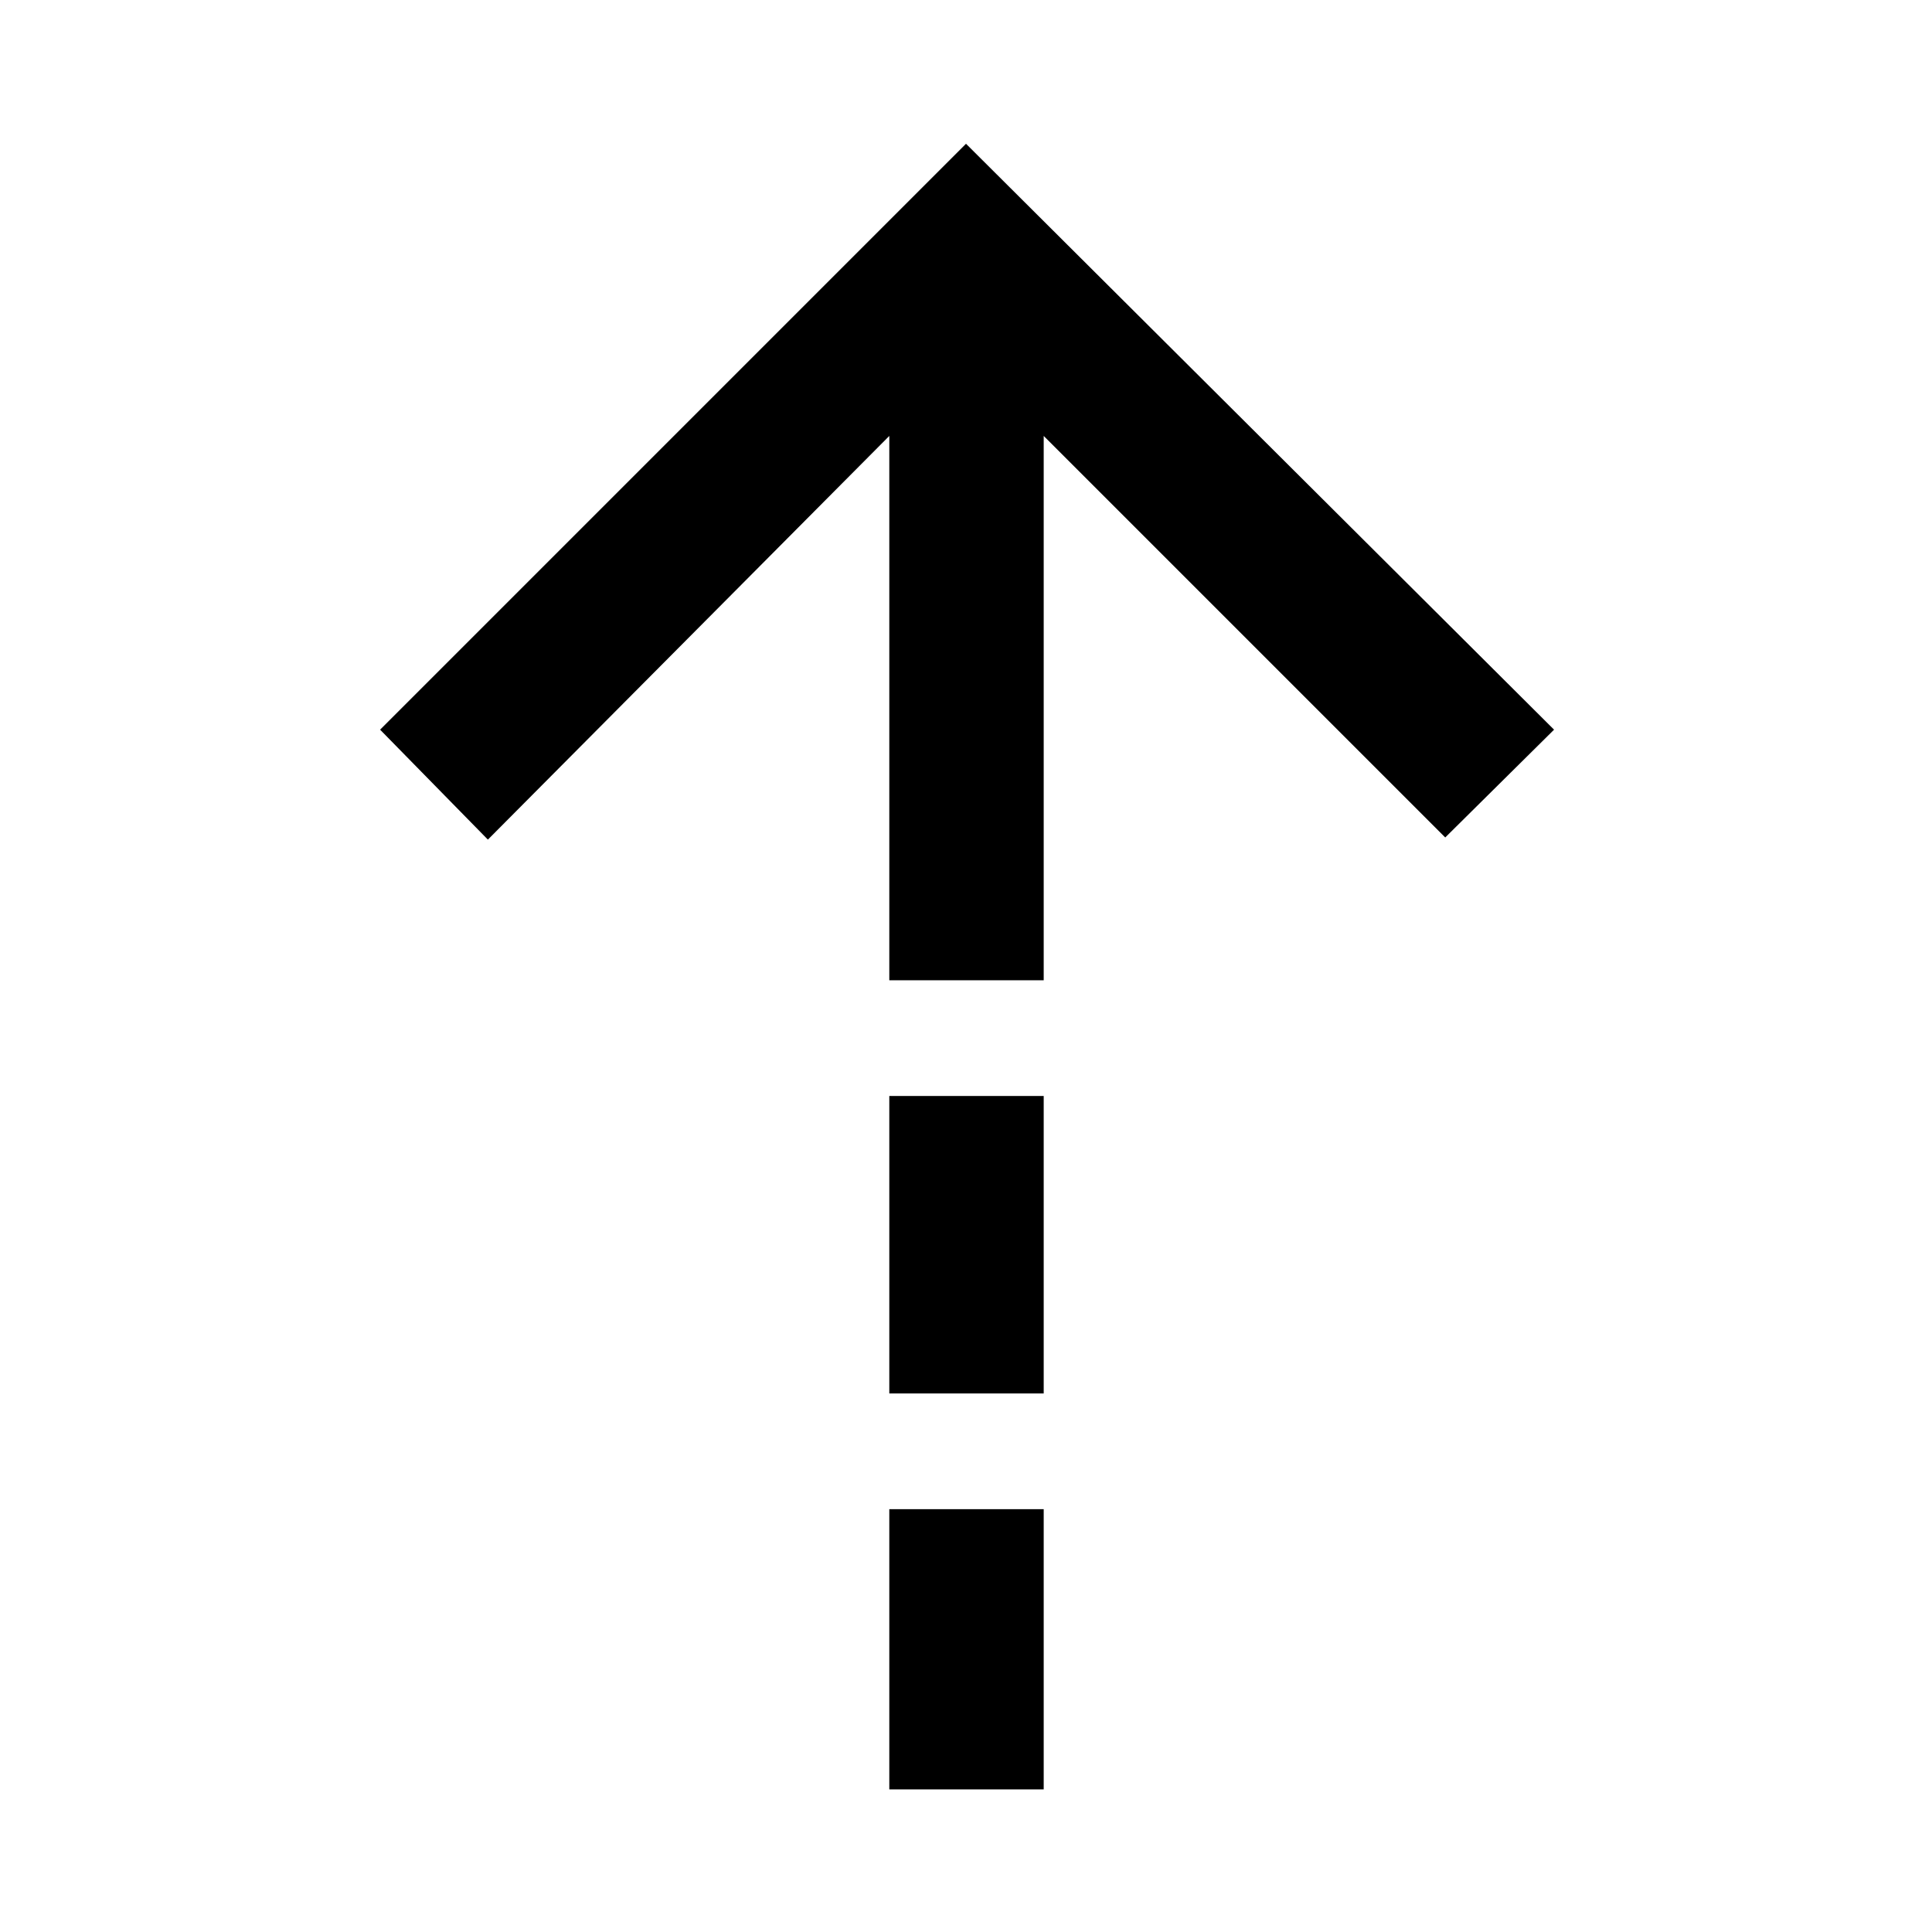 <svg xmlns="http://www.w3.org/2000/svg" height="48" viewBox="0 -960 960 960" width="48"><path d="M441.89-743.39 242.43-542.8l-53.56-54.63L480-888.57l292.2 291.14-54.07 53.56-199.52-199.52v270.48h-76.72v-270.48Zm0 475.8v-147.82h76.72v147.82h-76.72Zm0 196.72v-139.22h76.72v139.22h-76.72Z"/></svg>
